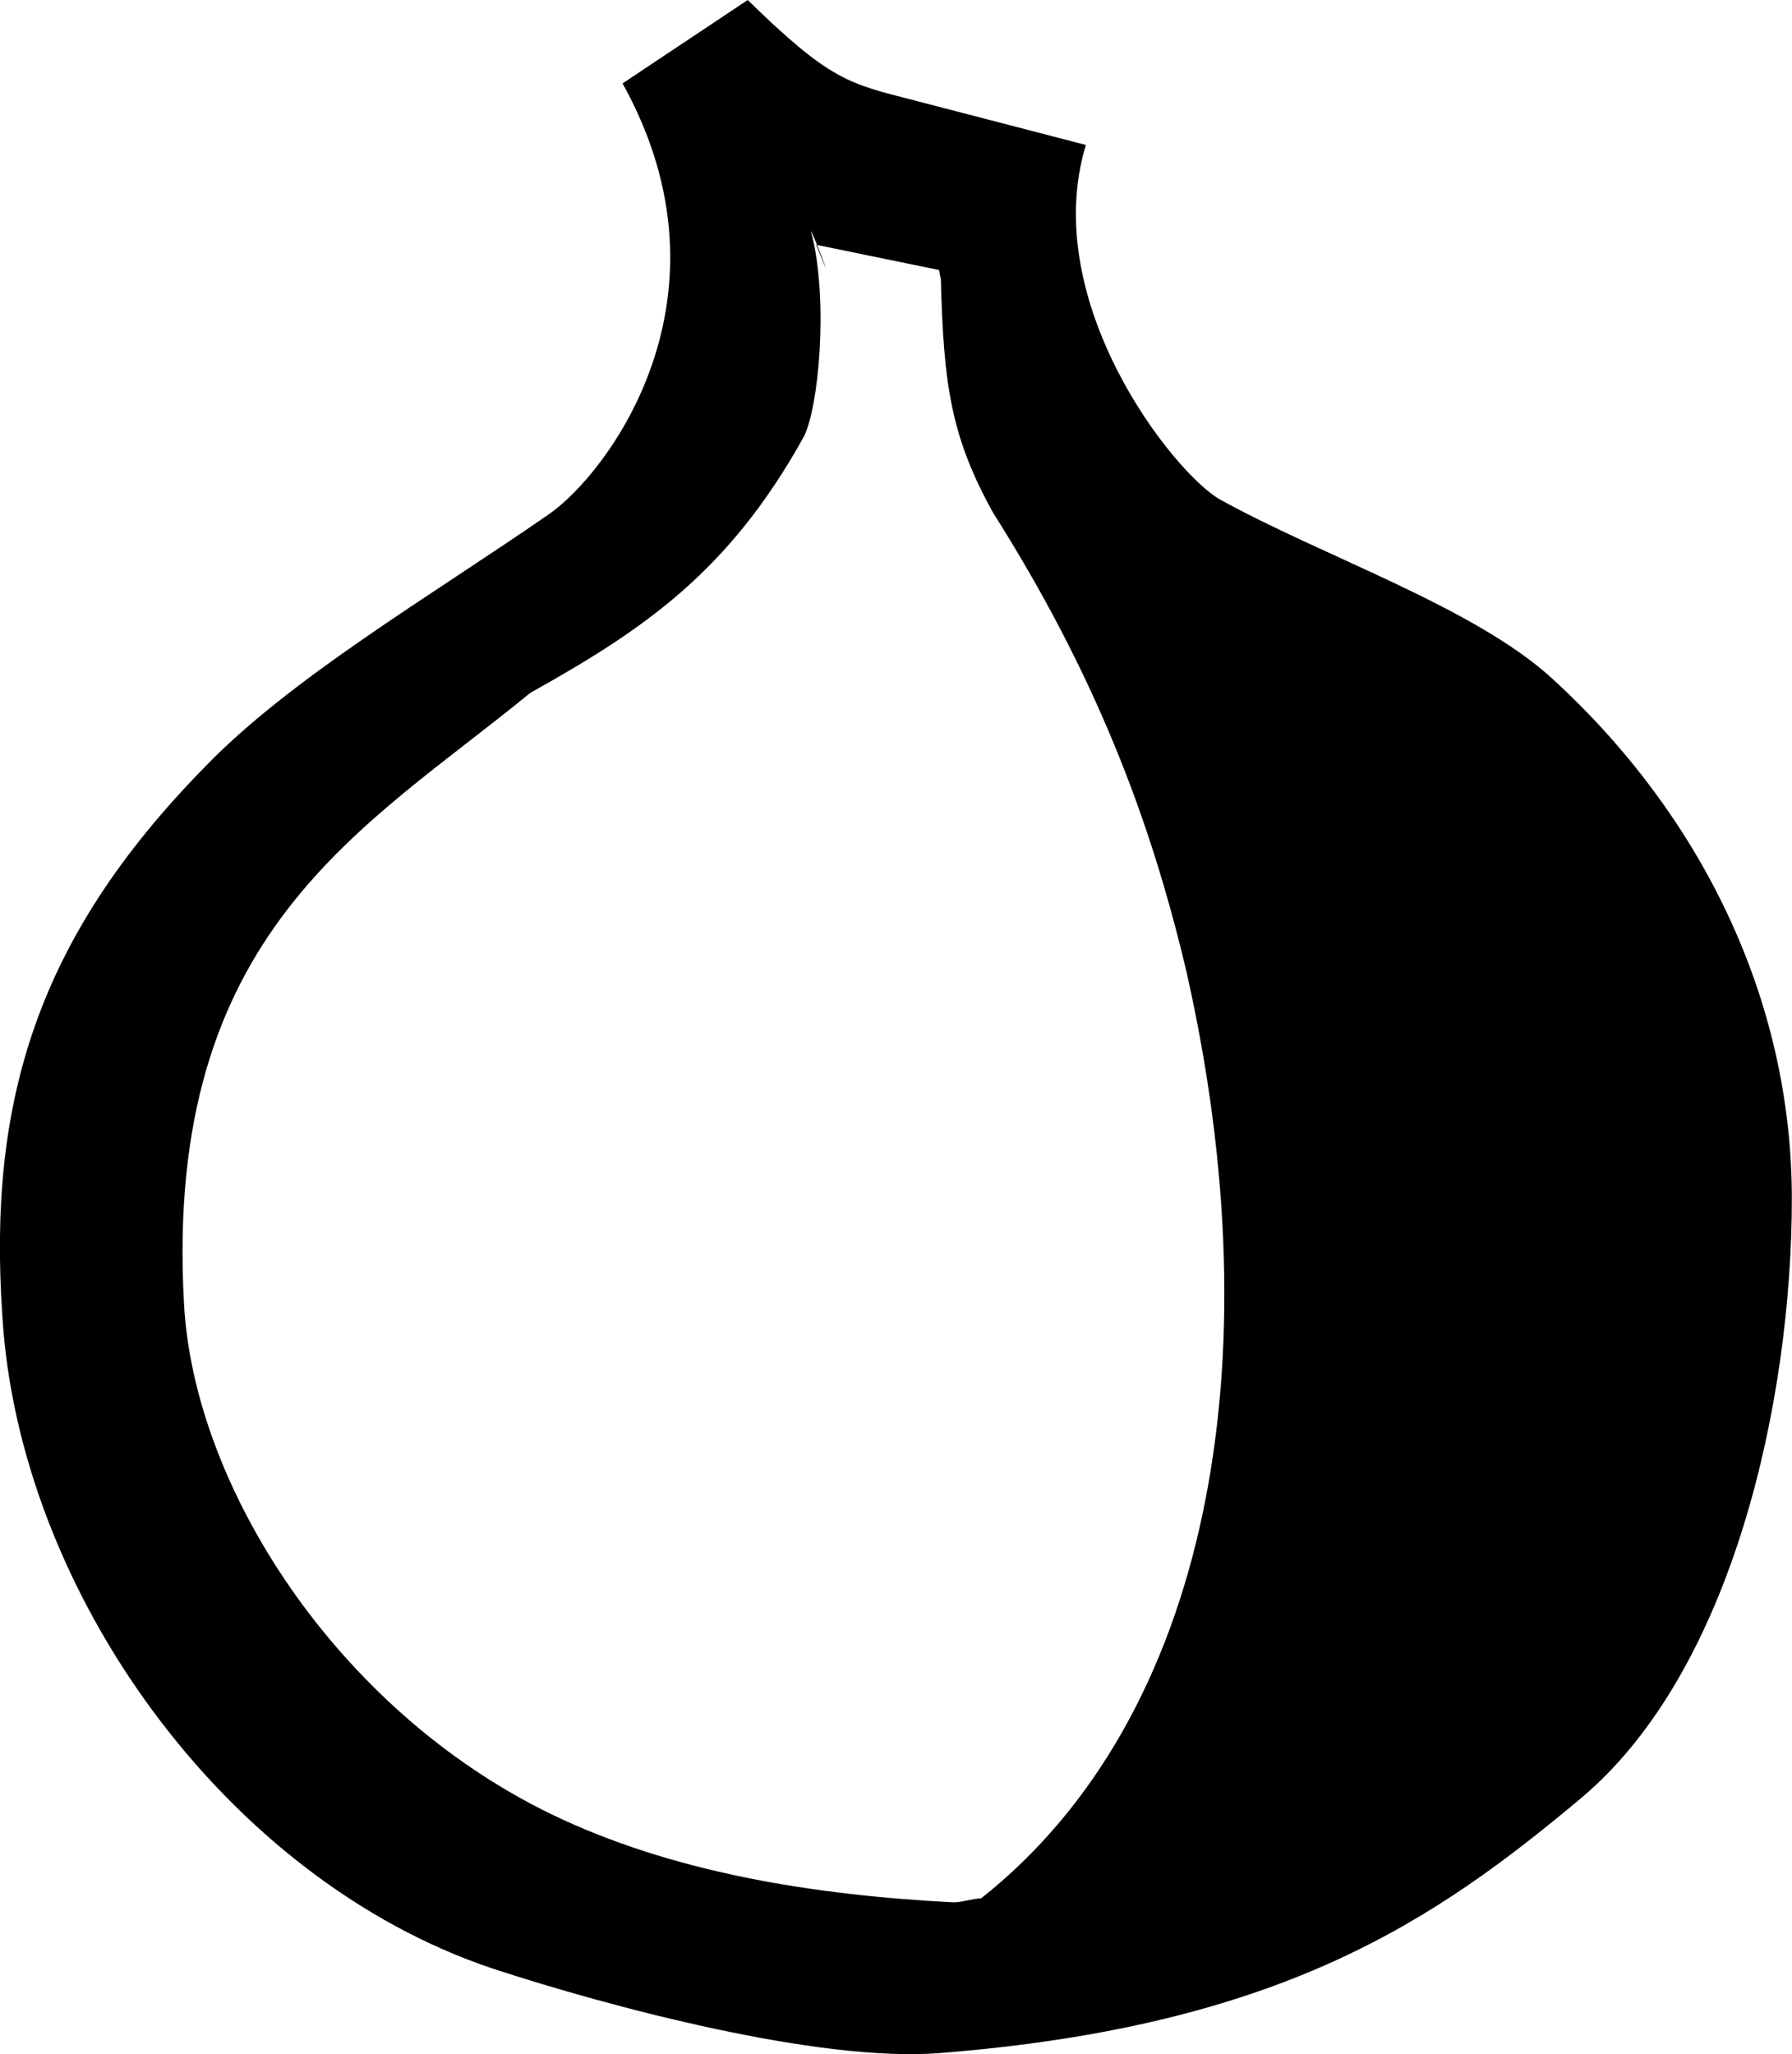<?xml version="1.0" encoding="UTF-8" standalone="no"?>
<svg
   xmlns:dc="http://purl.org/dc/elements/1.1/"
   xmlns:cc="http://creativecommons.org/ns#"
   xmlns:rdf="http://www.w3.org/1999/02/22-rdf-syntax-ns#"
   xmlns:svg="http://www.w3.org/2000/svg"
   xmlns="http://www.w3.org/2000/svg"
   xmlns:sodipodi="http://sodipodi.sourceforge.net/DTD/sodipodi-0.dtd"
   xmlns:inkscape="http://www.inkscape.org/namespaces/inkscape"
   version="1.1"
   width="32.978"
   height="37.795"
   id="图层_1"
   inkscape:version="0.92.1 r15371"
   sodipodi:docname="tor-connected-symbolic.svg">
  <defs
     id="defs20">
    <radialGradient
       id="radialGradient2842"
       gradientUnits="userSpaceOnUse"
       cx="24.13"
       cy="37.968"
       r="16.529"
       gradientTransform="matrix(1,0,0,0.238,0,28.933)">
      <stop
         id="stop4479"
         offset="0" />
      <stop
         id="stop4481"
         stop-opacity="0"
         offset="1" />
    </radialGradient>
    <linearGradient
       id="linearGradient2852"
       y2="30.558"
       gradientUnits="userSpaceOnUse"
       y1="26.58"
       x2="31.336"
       x1="27.366">
      <stop
         id="stop2848"
         stop-color="#8a8a8a"
         offset="0" />
      <stop
         id="stop2850"
         stop-color="#484848"
         offset="1" />
    </linearGradient>
    <linearGradient
       id="linearGradient4446"
       y2="31.062"
       gradientUnits="userSpaceOnUse"
       x2="33.219"
       gradientTransform="matrix(1.335,0,0,1.291,-6.974,-7.461)"
       y1="34"
       x1="30.656">
      <stop
         id="stop4442"
         stop-color="#7d7d7d"
         offset="0" />
      <stop
         id="stop4448"
         stop-color="#b1b1b1"
         offset=".5" />
      <stop
         id="stop4444"
         stop-color="#686868"
         offset="1" />
    </linearGradient>
    <linearGradient
       id="linearGradient2372"
       y2="25.743"
       gradientUnits="userSpaceOnUse"
       y1="13.602"
       x2="17.501"
       x1="18.293">
      <stop
         id="stop2368"
         stop-color="#fff"
         offset="0" />
      <stop
         id="stop2374"
         stop-color="#fff"
         stop-opacity=".219"
         offset=".5" />
      <stop
         id="stop2370"
         stop-color="#fff"
         offset="1" />
    </linearGradient>
    <radialGradient
       id="radialGradient4493"
       gradientUnits="userSpaceOnUse"
       cy="37.968"
       cx="24.13"
       gradientTransform="matrix(1,0,0,0.238,0,28.933)"
       r="16.529">
      <stop
         id="stop4489"
         stop-color="#fff"
         offset="0" />
      <stop
         id="stop4491"
         stop-color="#fff"
         stop-opacity="0"
         offset="1" />
    </radialGradient>
    <radialGradient
       id="radialGradient4460"
       gradientUnits="userSpaceOnUse"
       cy="21.818"
       cx="18.241"
       r="8.309">
      <stop
         id="stop4456"
         stop-color="#729fcf"
         stop-opacity=".208"
         offset="0" />
      <stop
         id="stop4458"
         stop-color="#729fcf"
         stop-opacity=".676"
         offset="1" />
    </radialGradient>
    <radialGradient
       id="radialGradient4473"
       gradientUnits="userSpaceOnUse"
       cy="13.078"
       cx="15.414"
       gradientTransform="matrix(2.593,0,0,2.252,-25.06,-18.941)"
       r="6.656">
      <stop
         id="stop4469"
         stop-color="#fff"
         offset="0" />
      <stop
         id="stop4471"
         stop-color="#fff"
         stop-opacity=".248"
         offset="1" />
    </radialGradient>
  </defs>
  <sodipodi:namedview
     pagecolor="#3a3a3a"
     bordercolor="#666666"
     borderopacity="1"
     objecttolerance="10"
     gridtolerance="10"
     guidetolerance="10"
     inkscape:pageopacity="1"
     inkscape:pageshadow="2"
     inkscape:window-width="1280"
     inkscape:window-height="703"
     id="namedview18"
     showgrid="false"
     fit-margin-top="0"
     fit-margin-left="0"
     fit-margin-right="0"
     fit-margin-bottom="0"
     inkscape:zoom="8.91"
     inkscape:cx="-6.3487947"
     inkscape:cy="12.25203"
     inkscape:window-x="0"
     inkscape:window-y="27"
     inkscape:window-maximized="1"
     inkscape:current-layer="图层_1" />
  <path
     style="opacity:1;fill:#000000;fill-opacity:1;stroke-width:2.371"
     d="m 13.76,0 -2.303,1.535 c 2.19,3.942 -0.284,7.19 -1.363,7.932 -2.19,1.516 -4.762,3.016 -6.346,4.667 -3.066,3.133 -3.974,6.135 -3.705,10.077 0.303,5.054 4.097,10.356 9.015,12.007 2.156,0.708 6.013,1.733 8.23,1.558 6.296,-0.495 9.125,-2.449 11.787,-4.673 2.83,-2.358 3.9,-7.373 3.9,-11.045 0,-3.706 -1.692,-7.09 -4.421,-9.583 C 27.108,11.162 24.339,10.236 22.453,9.191 21.611,8.719 19.107,5.565 19.983,2.667 l -3.335,-0.866 0.667,3.343 c 0.049,1.925 0.183,2.894 0.964,4.295 1.853,2.931 2.883,5.583 3.557,8.447 1.619,7.17 0.432,13.708 -3.779,17.042 -0.162,0.005 -0.373,0.08 -0.519,0.074 -2.594,-0.135 -5.186,-0.552 -7.41,-1.63 -3.942,-1.92 -6.574,-6.041 -6.743,-9.41 -0.371,-6.839 3.341,-8.72 6.373,-11.213 2.09,-1.167 3.656,-2.225 5.037,-4.718 0.27,-0.539 0.451,-2.461 0.148,-3.707 -0.135,-0.438 0.561,1.384 0.077,0.18 l 3.609,0.74 C 18.833,4.344 18.163,2.188 16.835,1.849 15.606,1.536 15.278,1.481 13.76,0 Z"
     id="path2536"
     inkscape:connector-curvature="0"
     sodipodi:nodetypes="ccccccscsccccccccccccccccsc" />
</svg>
